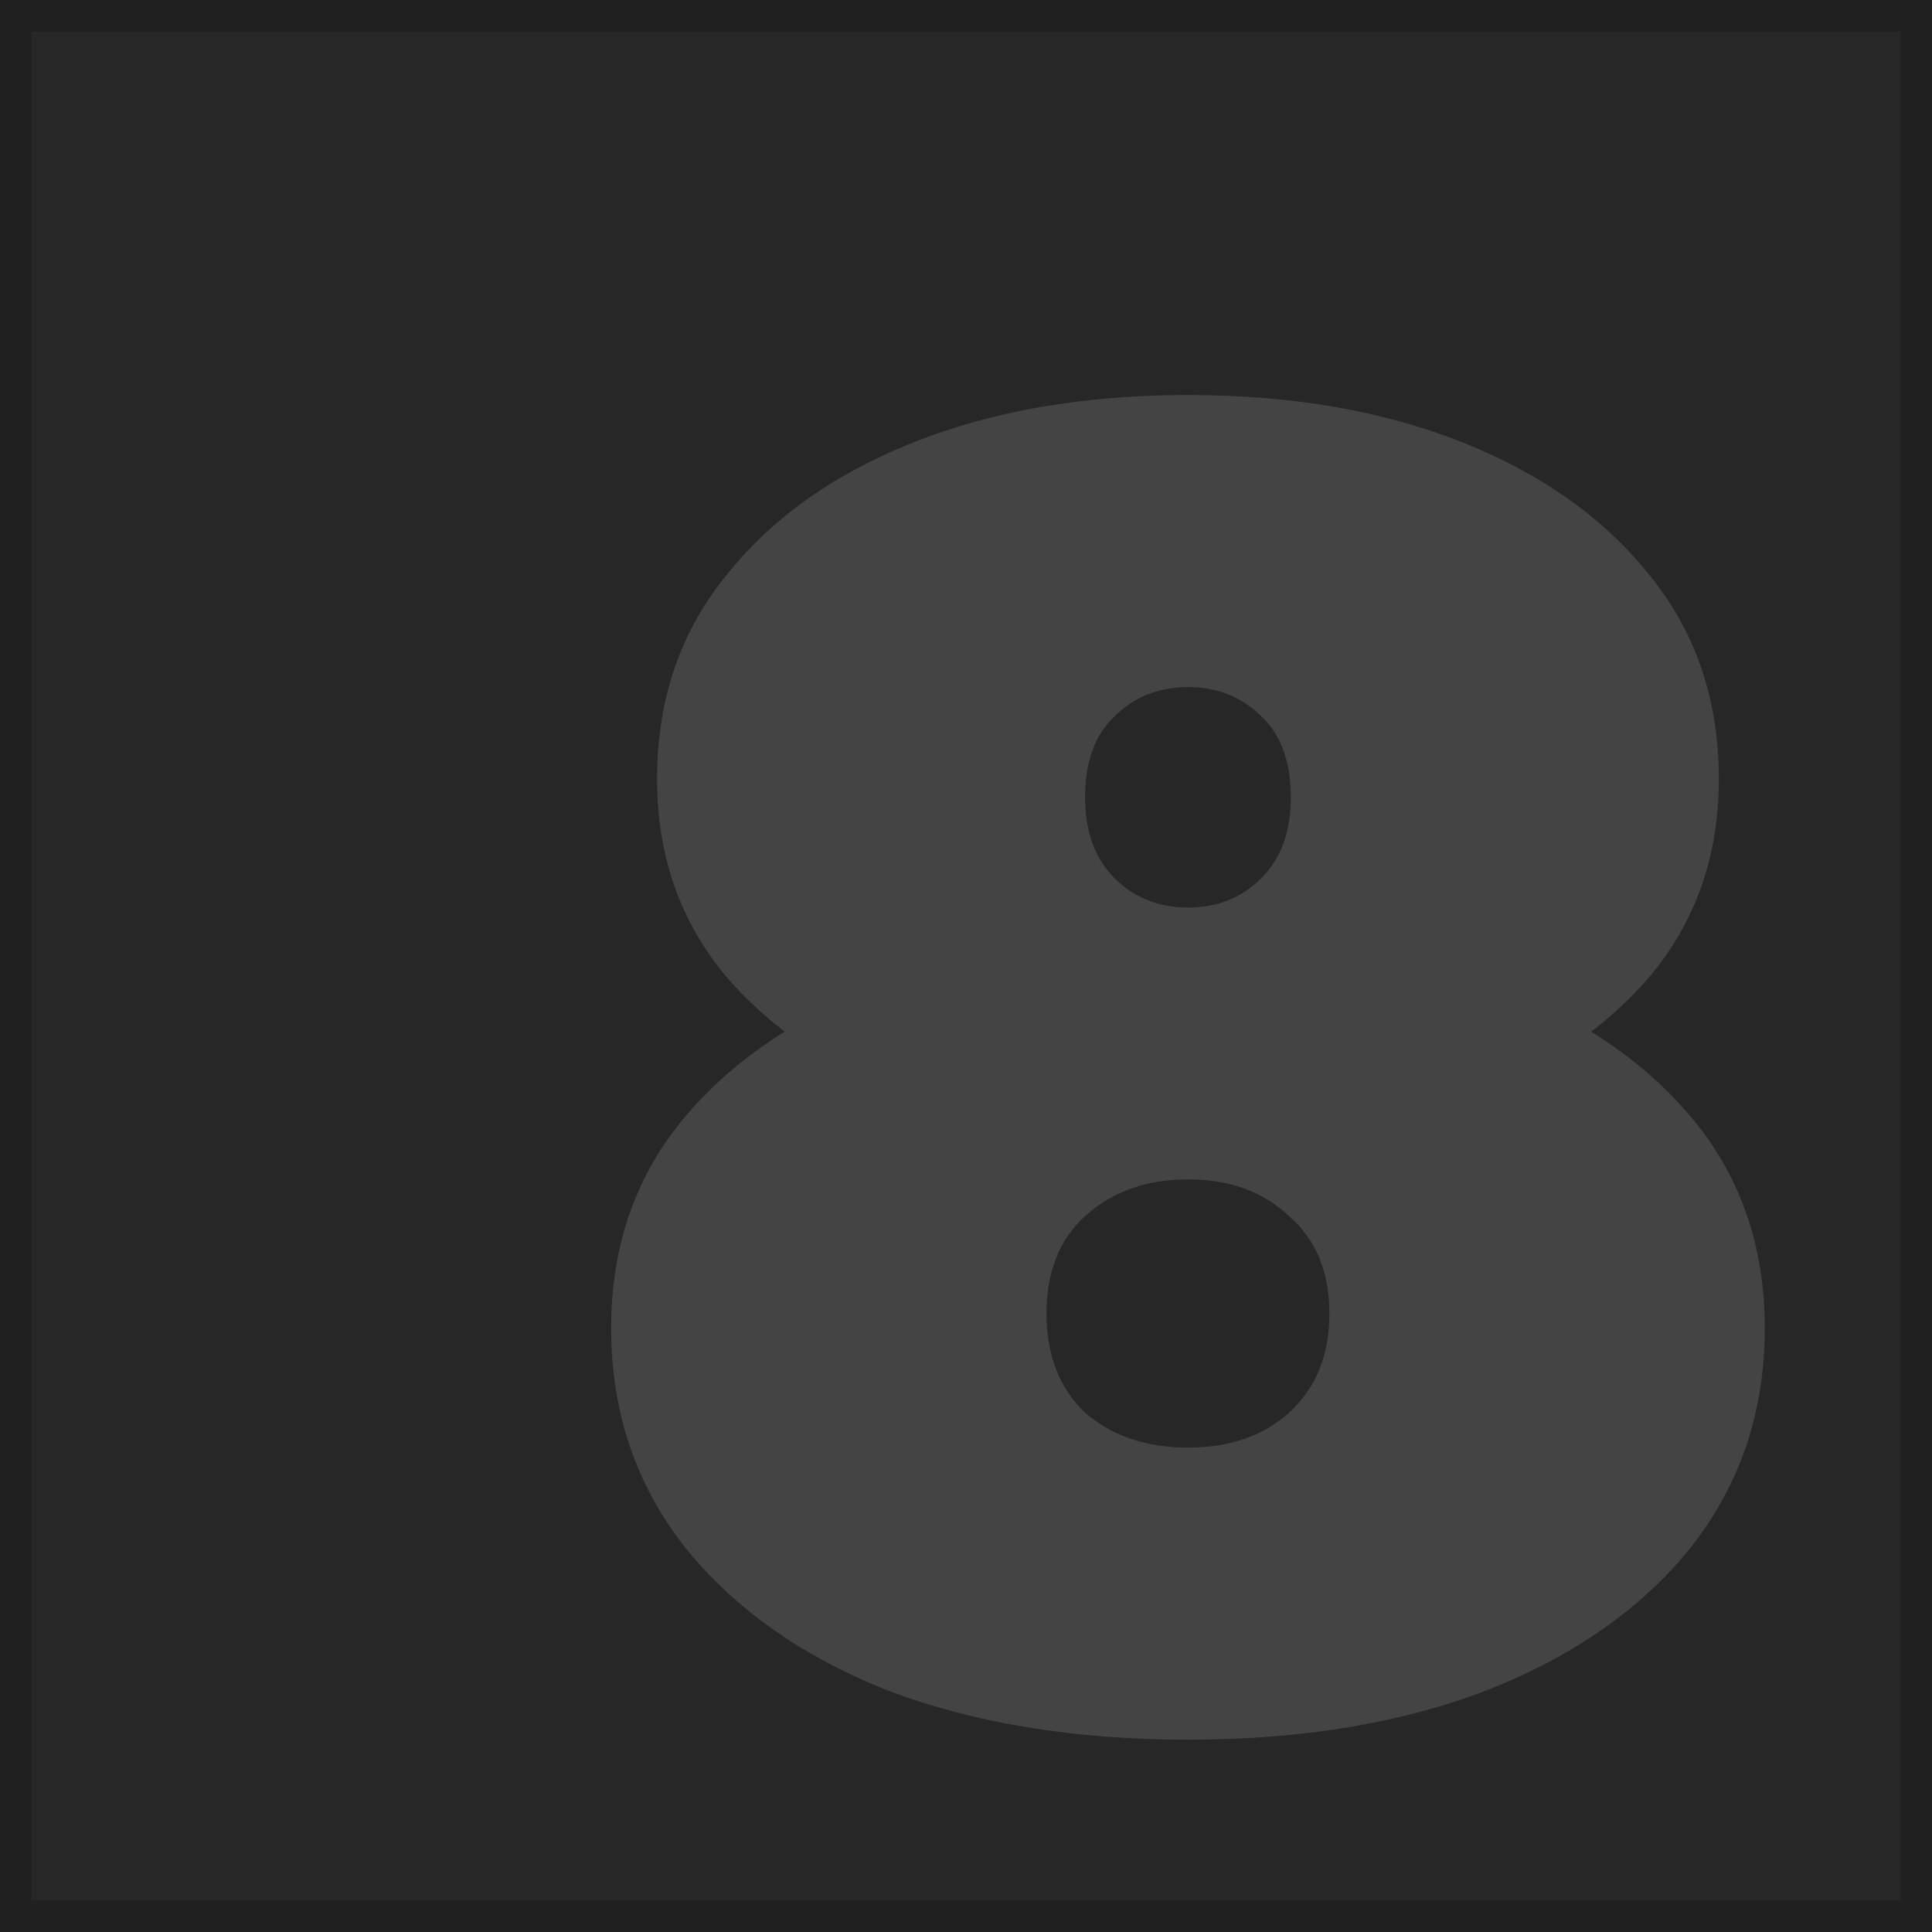 <svg width="61" height="61" viewBox="0 0 61 61" fill="none" xmlns="http://www.w3.org/2000/svg">
<g clip-path="url(#clip0_4_97)">
<rect x="0.5" y="0.5" width="60" height="60" fill="#272727" stroke="#202020"/>
<g filter="url(#filter0_d_4_97)">
<path d="M30.508 51.928C26.912 51.928 23.741 51.406 20.996 50.362C18.289 49.279 16.162 47.771 14.616 45.838C13.069 43.866 12.296 41.565 12.296 38.936C12.296 36.307 13.088 34.064 14.674 32.208C16.259 30.352 18.424 28.941 21.17 27.974C23.915 27.007 27.028 26.524 30.508 26.524C33.988 26.524 37.1 27.007 39.846 27.974C42.591 28.941 44.756 30.352 46.342 32.208C47.927 34.064 48.72 36.307 48.72 38.936C48.72 41.565 47.946 43.866 46.4 45.838C44.853 47.771 42.707 49.279 39.962 50.362C37.255 51.406 34.104 51.928 30.508 51.928ZM30.508 42.706C31.822 42.706 32.886 42.339 33.698 41.604C34.548 40.831 34.974 39.787 34.974 38.472C34.974 37.157 34.548 36.133 33.698 35.398C32.886 34.625 31.822 34.238 30.508 34.238C29.193 34.238 28.11 34.625 27.26 35.398C26.448 36.133 26.042 37.157 26.042 38.472C26.042 39.787 26.448 40.831 27.26 41.604C28.11 42.339 29.193 42.706 30.508 42.706ZM30.508 33.136C27.337 33.136 24.476 32.691 21.924 31.802C19.41 30.874 17.419 29.559 15.95 27.858C14.48 26.118 13.746 24.03 13.746 21.594C13.746 19.119 14.461 16.993 15.892 15.214C17.322 13.397 19.294 11.985 21.808 10.98C24.321 9.975 27.221 9.472 30.508 9.472C33.794 9.472 36.694 9.975 39.208 10.98C41.721 11.985 43.693 13.397 45.124 15.214C46.554 16.993 47.27 19.119 47.27 21.594C47.27 24.03 46.535 26.118 45.066 27.858C43.596 29.559 41.605 30.874 39.092 31.802C36.578 32.691 33.717 33.136 30.508 33.136ZM30.508 25.654C31.436 25.654 32.209 25.345 32.828 24.726C33.446 24.107 33.756 23.257 33.756 22.174C33.756 21.053 33.446 20.202 32.828 19.622C32.209 19.003 31.436 18.694 30.508 18.694C29.58 18.694 28.806 19.003 28.188 19.622C27.569 20.202 27.26 21.053 27.26 22.174C27.26 23.257 27.569 24.107 28.188 24.726C28.806 25.345 29.58 25.654 30.508 25.654Z" fill="#444444"/>
</g>
</g>
<defs>
<filter id="filter0_d_4_97" x="10.296" y="3.472" width="54.424" height="60.456" filterUnits="userSpaceOnUse" color-interpolation-filters="sRGB">
<feFlood flood-opacity="0" result="BackgroundImageFix"/>
<feColorMatrix in="SourceAlpha" type="matrix" values="0 0 0 0 0 0 0 0 0 0 0 0 0 0 0 0 0 0 127 0" result="hardAlpha"/>
<feOffset dx="7" dy="3"/>
<feGaussianBlur stdDeviation="4.5"/>
<feComposite in2="hardAlpha" operator="out"/>
<feColorMatrix type="matrix" values="0 0 0 0 0 0 0 0 0 0 0 0 0 0 0 0 0 0 0.45 0"/>
<feBlend mode="normal" in2="BackgroundImageFix" result="effect1_dropShadow_4_97"/>
<feBlend mode="normal" in="SourceGraphic" in2="effect1_dropShadow_4_97" result="shape"/>
</filter>
<clipPath id="clip0_4_97">
<rect width="61" height="61" fill="white"/>
</clipPath>
</defs>
</svg>
